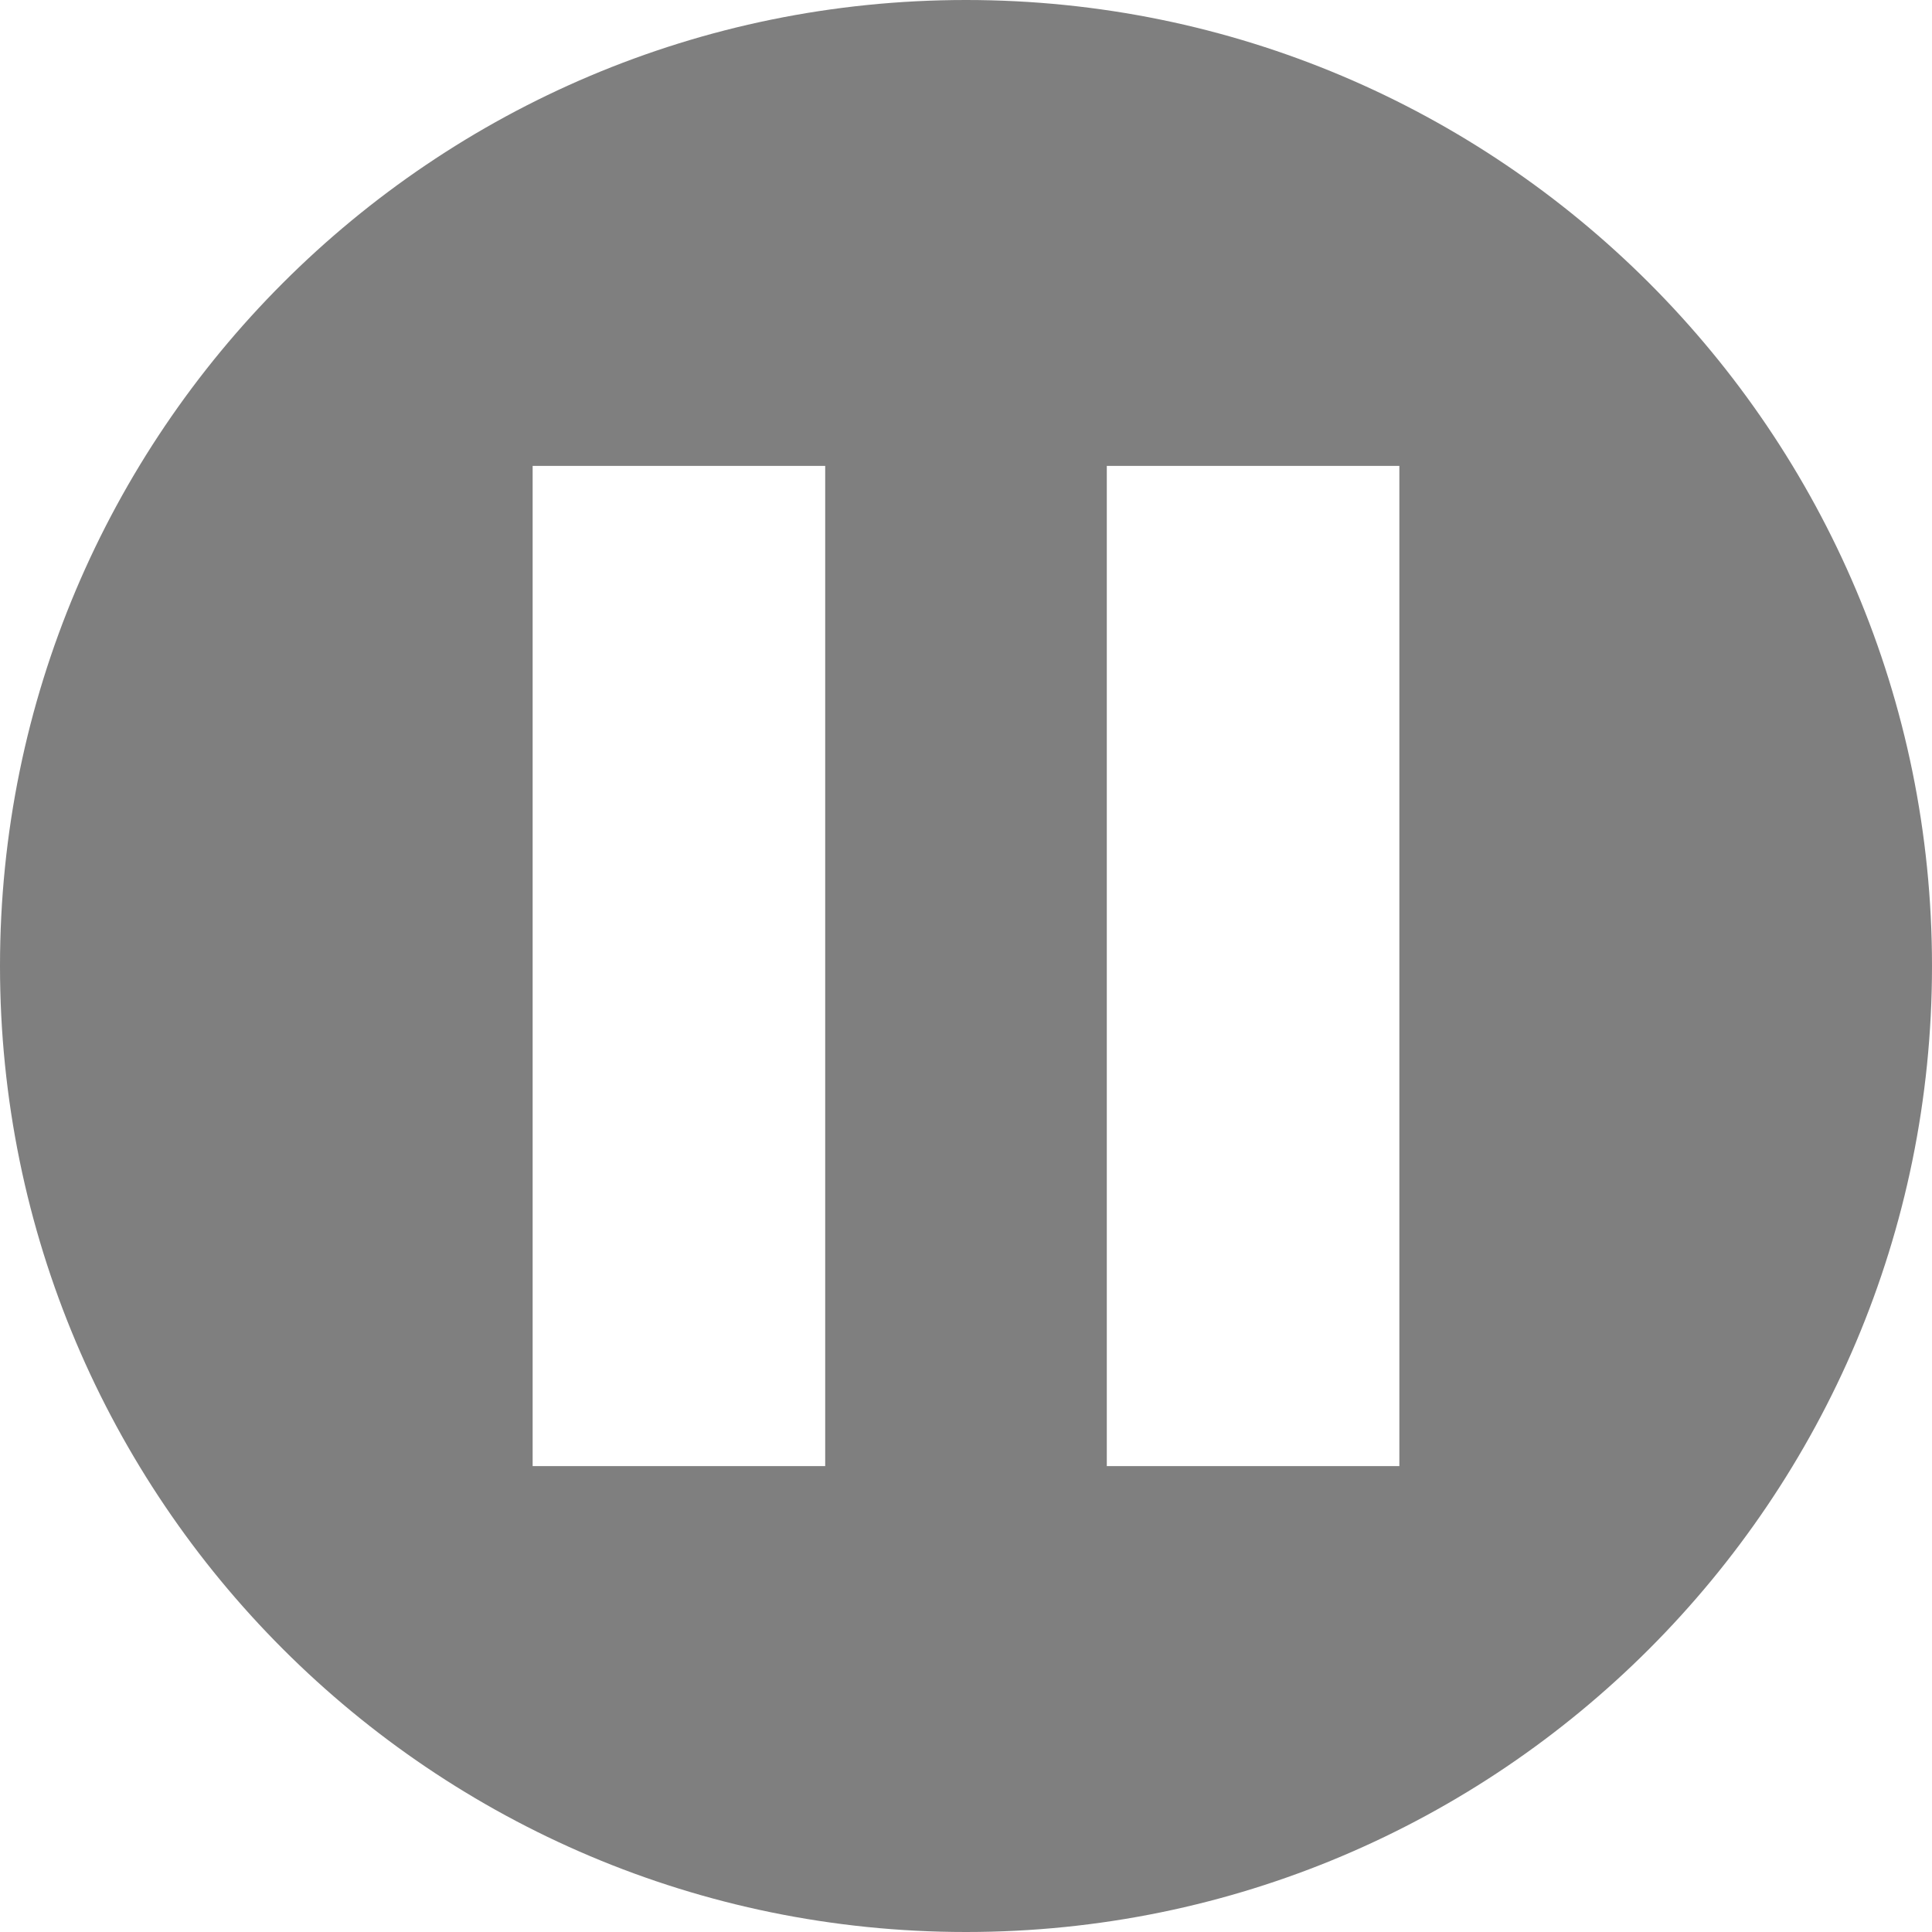 <svg xmlns="http://www.w3.org/2000/svg" height="50" width="50" viewBox="0 0 1200 1200"><path d="M600 0C268.63 0 0 268.63 0 600s268.63 600 600 600 600-268.63 600-600S931.37 0 600 0zM330.835 289.38h181.714v621.24H330.835V289.38zm356.616 0h181.714v621.24H687.451V289.38z" fill="rgba(0,0,0,.5)"/></svg>